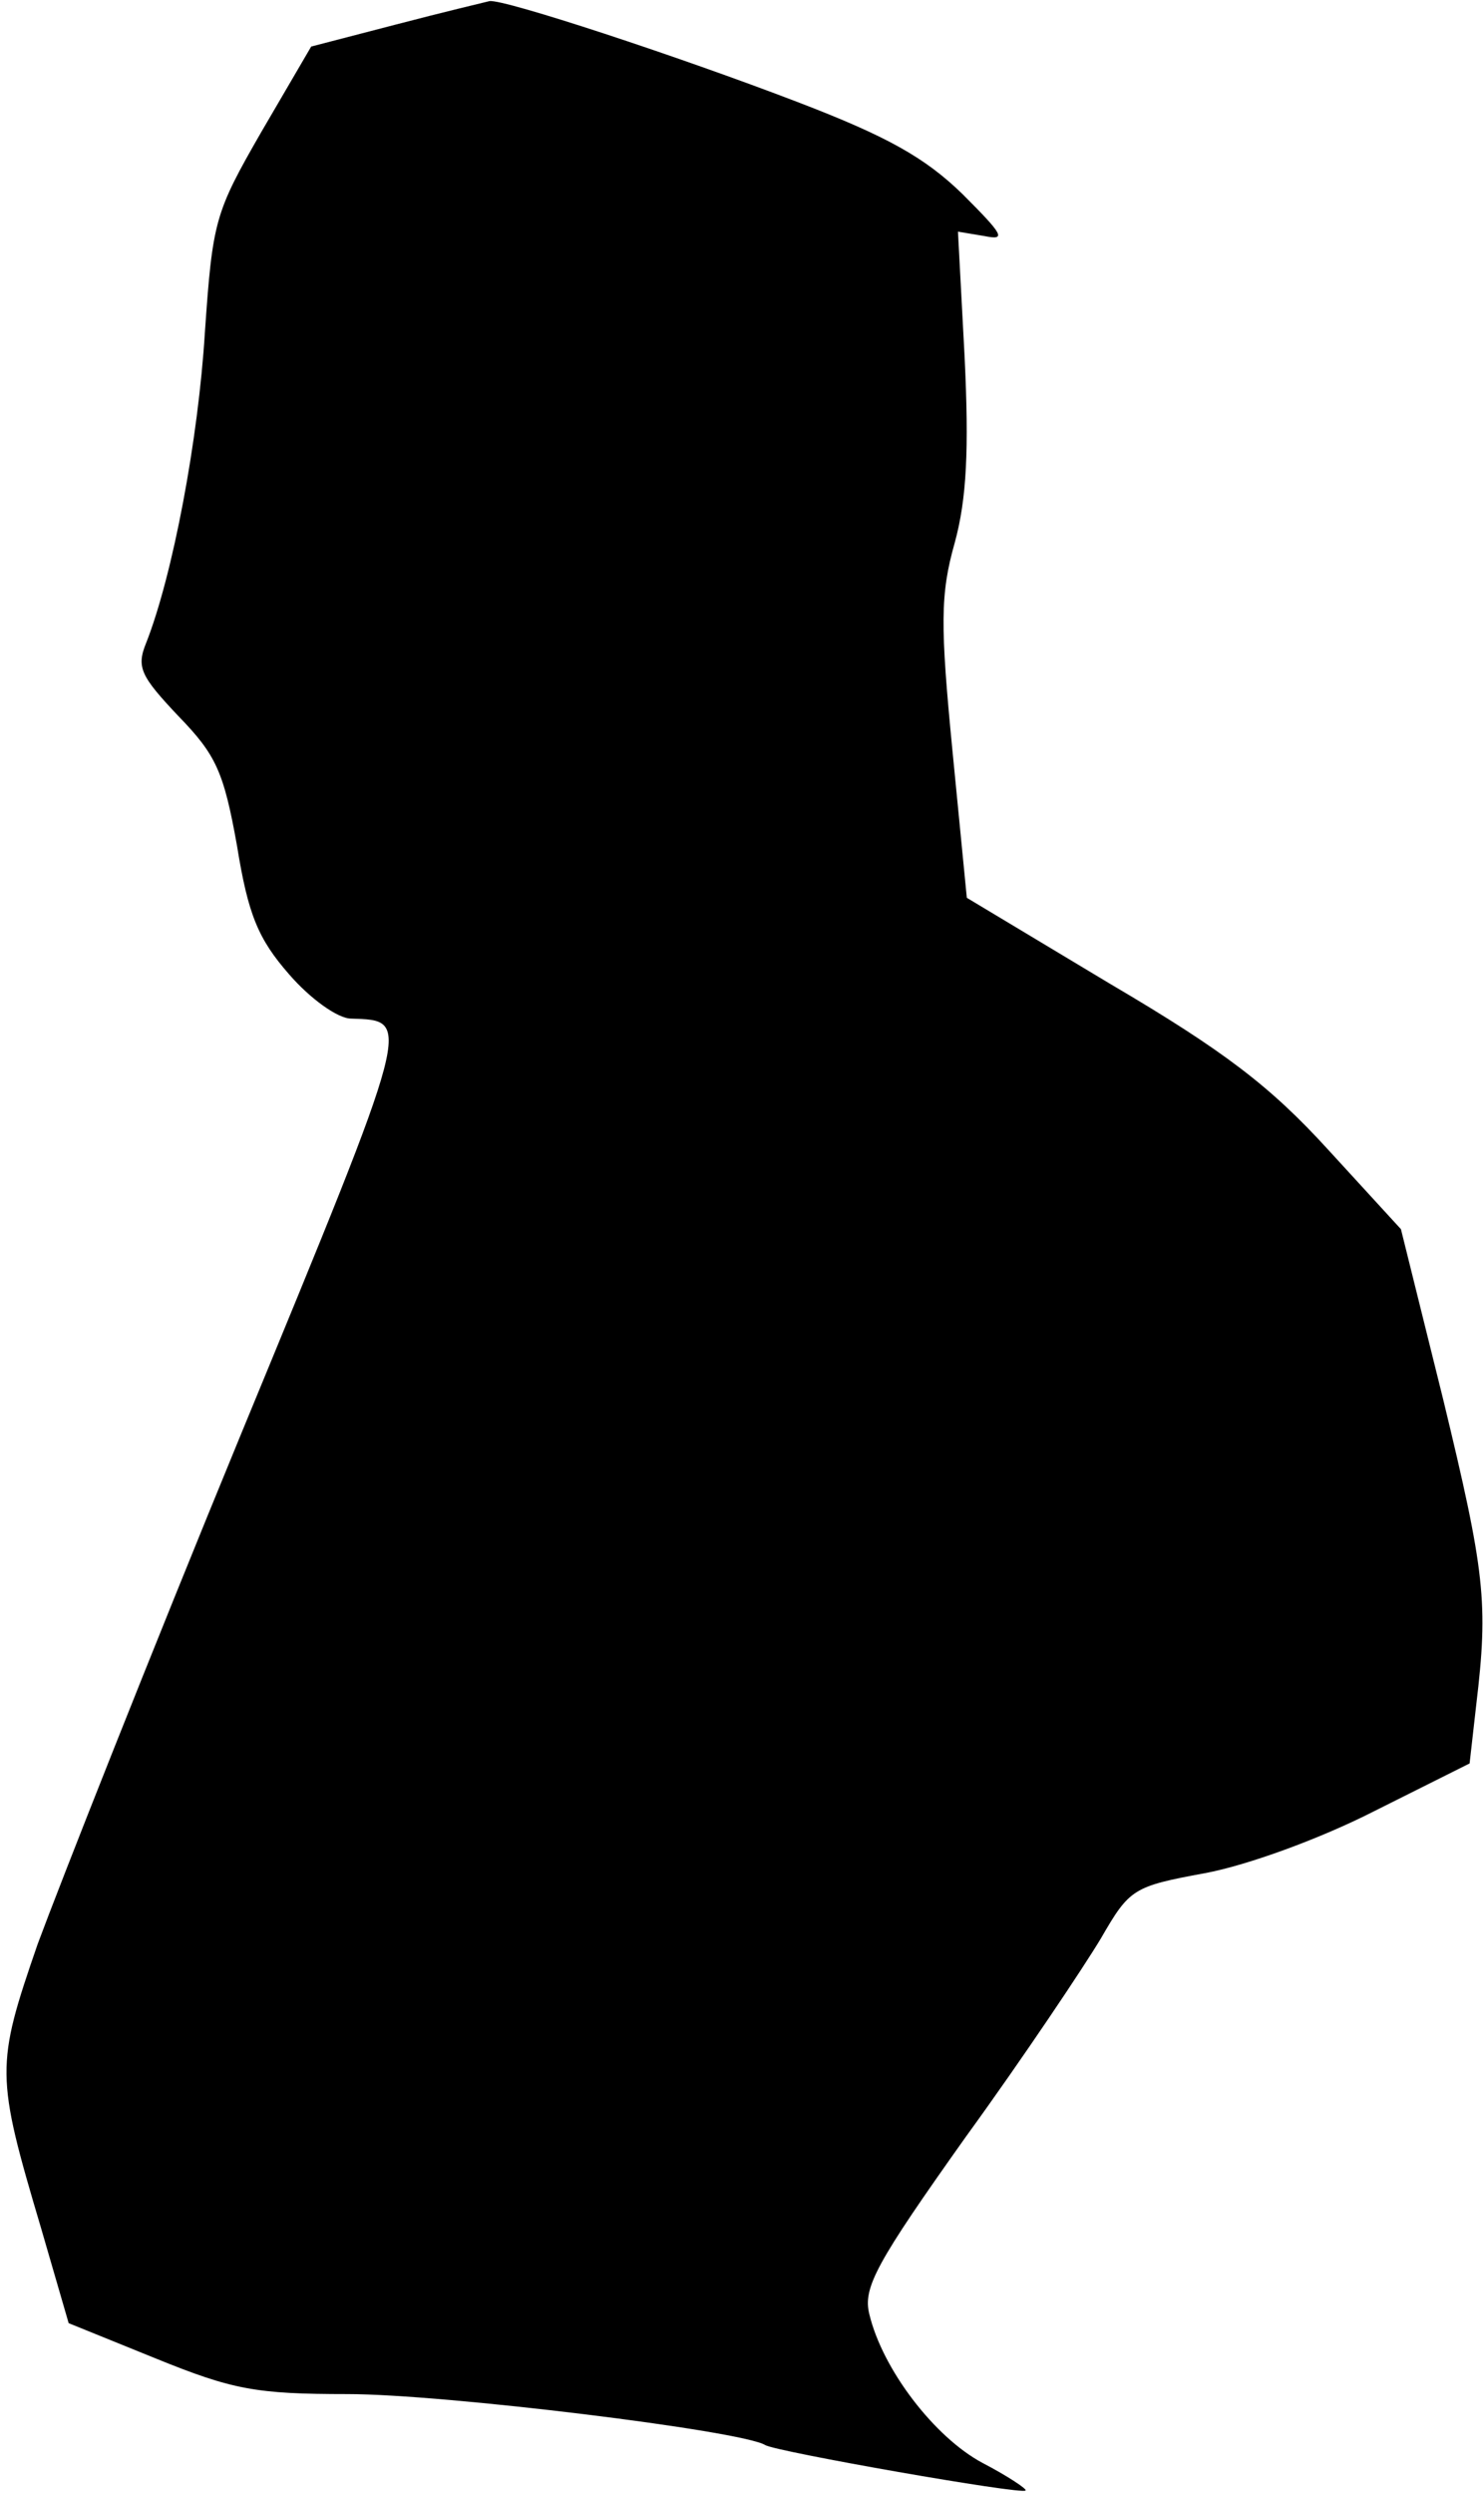 <?xml version="1.0" standalone="no"?>
<!DOCTYPE svg PUBLIC "-//W3C//DTD SVG 20010904//EN"
 "http://www.w3.org/TR/2001/REC-SVG-20010904/DTD/svg10.dtd">
<svg version="1.0" xmlns="http://www.w3.org/2000/svg"
 width="134pt" height="225pt" viewBox="0 0 134 225"
 preserveAspectRatio="xMidYMid meet">
<g transform="translate(0,225) scale(0.1,-0.1)"
fill="#000000" stroke="none">
<path fill="#000000" stroke="none" d="M358 2228 l-77 -20 -45 -77 c-42 -73
-44 -80 -51 -181 -6 -97 -29 -219 -53 -280 -9 -22 -5 -30 29 -66 34 -35 41
-50 53 -117 10 -62 19 -84 47 -116 19 -22 44 -40 56 -40 55 -2 57 4 -99 -374
-82 -199 -164 -407 -184 -461 -38 -110 -38 -118 3 -256 l25 -86 79 -32 c69
-28 90 -32 173 -32 87 0 356 -33 377 -46 10 -6 232 -45 235 -41 2 1 -16 13
-39 25 -43 23 -90 84 -102 134 -6 24 6 46 87 160 53 73 107 154 122 179 26 45
29 47 94 59 38 7 104 31 153 56 l86 43 6 53 c11 92 8 119 -30 276 l-38 153
-66 72 c-52 57 -94 89 -196 149 l-130 78 -13 133 c-11 113 -11 141 2 187 11
40 13 85 9 168 l-6 113 24 -4 c20 -4 17 1 -20 38 -34 33 -68 52 -149 83 -107
41 -265 93 -278 91 -4 -1 -42 -10 -84 -21z"/>
</g>
</svg>
